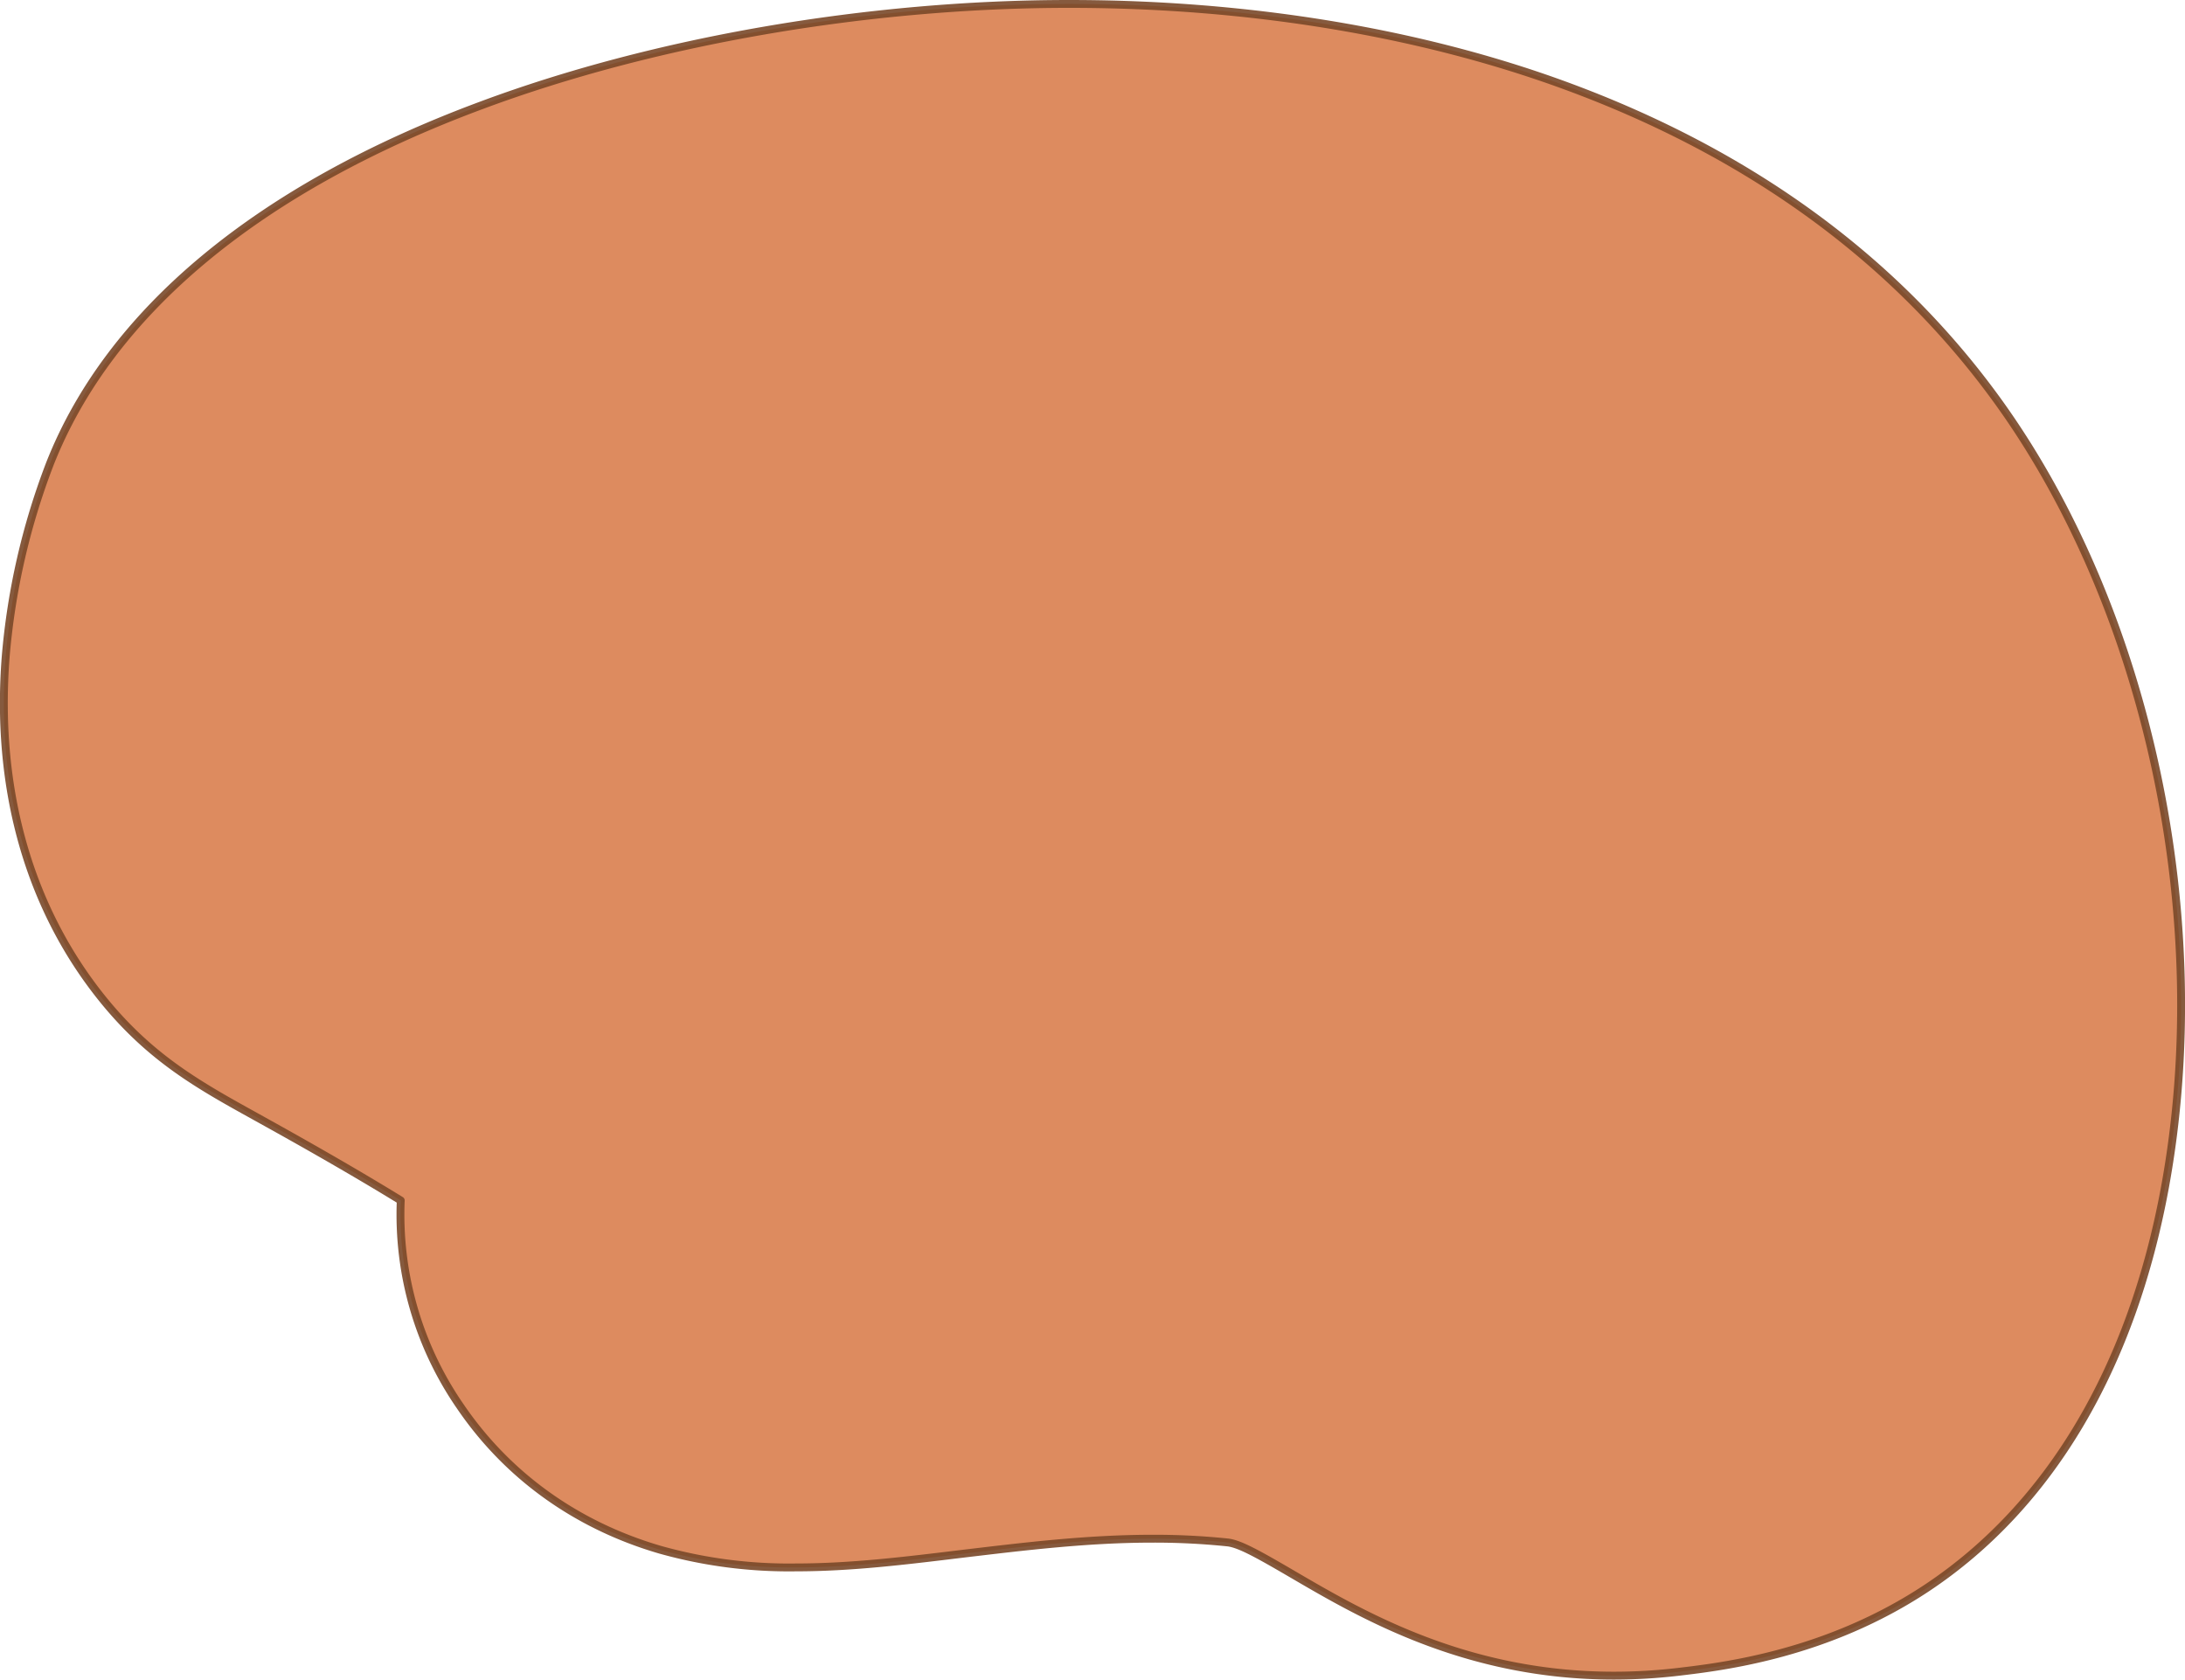 <svg xmlns="http://www.w3.org/2000/svg" viewBox="0 0 555.8 427.19"><defs><style>.cls-1{fill:#da7f4e;stroke:#79482a;stroke-linecap:round;stroke-linejoin:round;stroke-width:2px;opacity:0.9;}</style></defs><title>Fichier 1</title><g id="Calque_2" data-name="Calque 2"><g id="Calque_1-2" data-name="Calque 1"><path class="cls-1" d="M410.55,426.19c-37.62,0-64.09-15.46-81.61-25.7-8.57-5-13.57-7.85-16.68-8.18a181,181,0,0,0-19.05-.95c-16.73,0-32.88,2-48.49,3.85-14.62,1.78-28.41,3.45-42.16,3.45a121.31,121.31,0,0,1-34.63-4.49c-21.27-6.2-38.87-18.83-50.88-36.51a85.79,85.79,0,0,1-15.11-52.33c-7.66-4.71-18.51-11.11-33.72-19.56l-3.33-1.85C50,275.68,37.16,268.55,24.45,252c-17.61-22.95-25.56-52.36-23-85a178.06,178.06,0,0,1,11.23-49c15.2-38.64,53.14-70.17,109.73-91.19C166.46,10.38,221,1,272,1c45.55,0,89.24,7.2,126.33,20.83,47.13,17.32,84.2,44.47,110.2,80.68,38.09,53.08,54.65,131.33,42.19,199.37-8.43,46-29.38,81.29-60.57,102-25.38,16.85-51.82,20-63.11,21.33A141.17,141.17,0,0,1,410.55,426.19Z"/></g></g></svg>